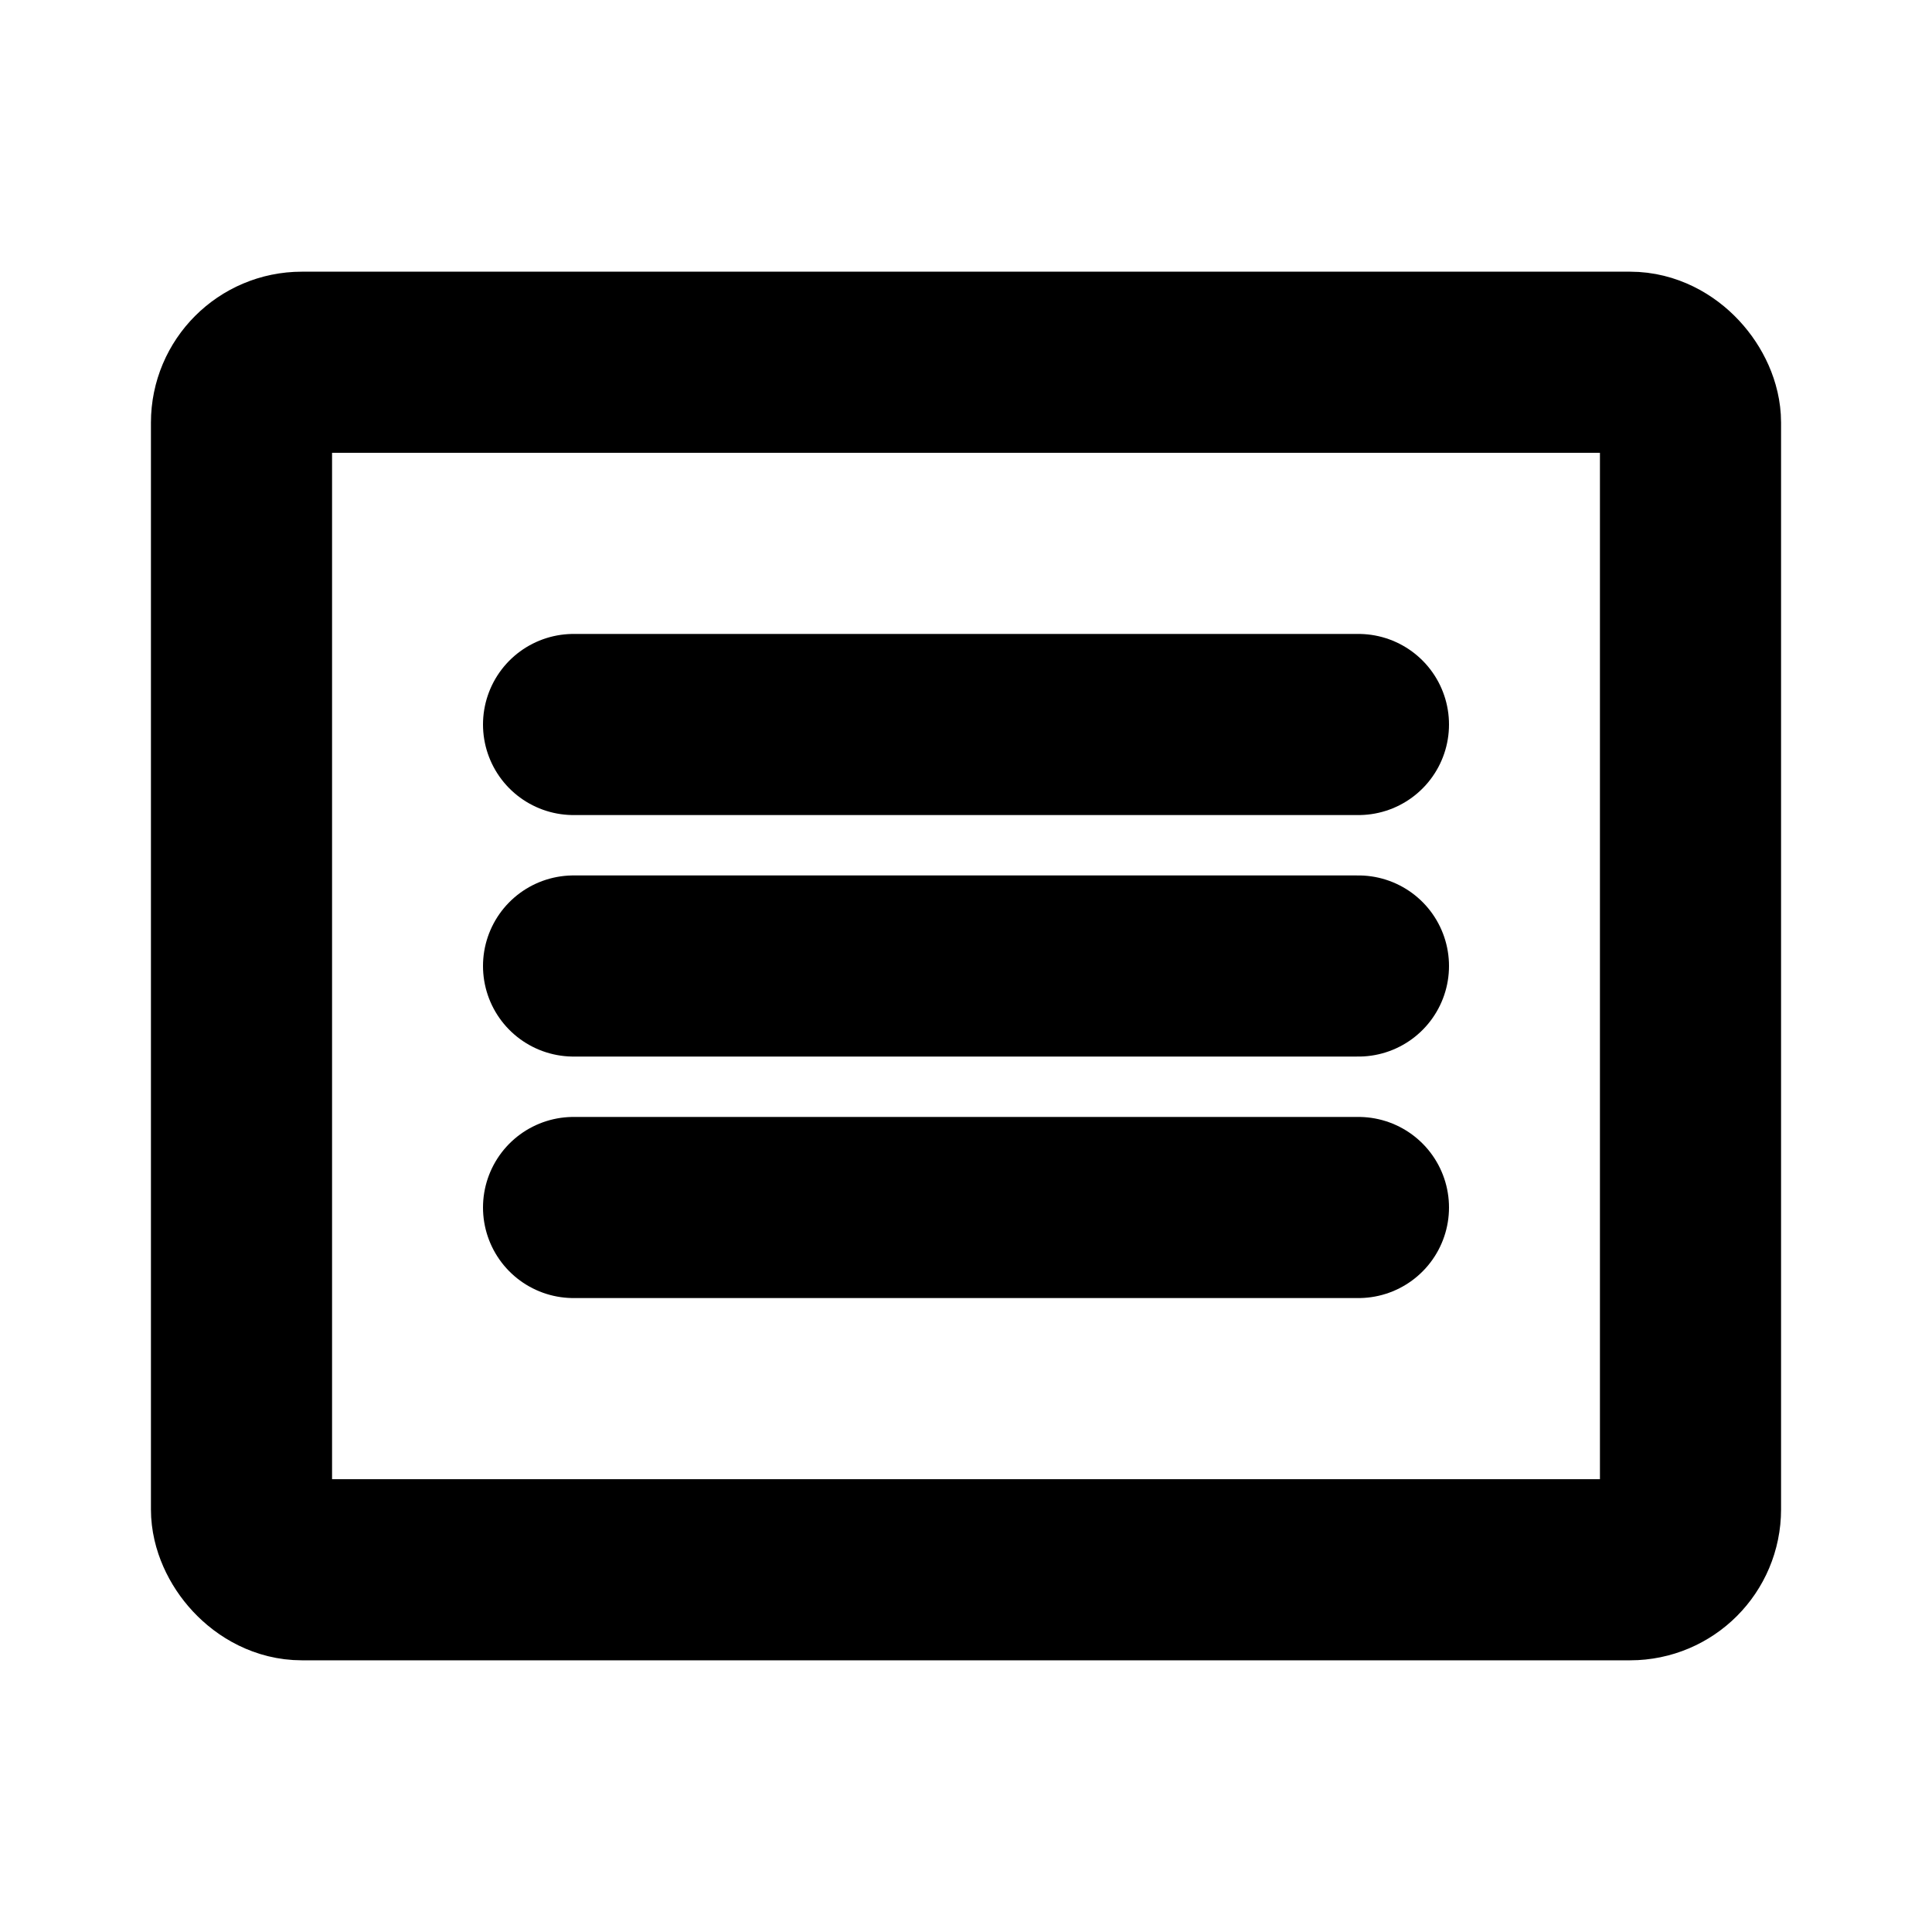 <svg id="Raw" xmlns="http://www.w3.org/2000/svg" viewBox="0 0 256 256">
  <rect width="256" height="256" fill="none"/>
  <rect x="32" y="48" width="192" height="160" rx="8" stroke-width="24" stroke="#000" stroke-linecap="round" stroke-linejoin="round" fill="none"/>
  <line x1="76" y1="96" x2="180" y2="96" fill="none" stroke="#000" stroke-linecap="round" stroke-linejoin="round" stroke-width="24"/>
  <line x1="76" y1="128" x2="180" y2="128" fill="none" stroke="#000" stroke-linecap="round" stroke-linejoin="round" stroke-width="24"/>
  <line x1="76" y1="160" x2="180" y2="160" fill="none" stroke="#000" stroke-linecap="round" stroke-linejoin="round" stroke-width="24"/>
</svg>
